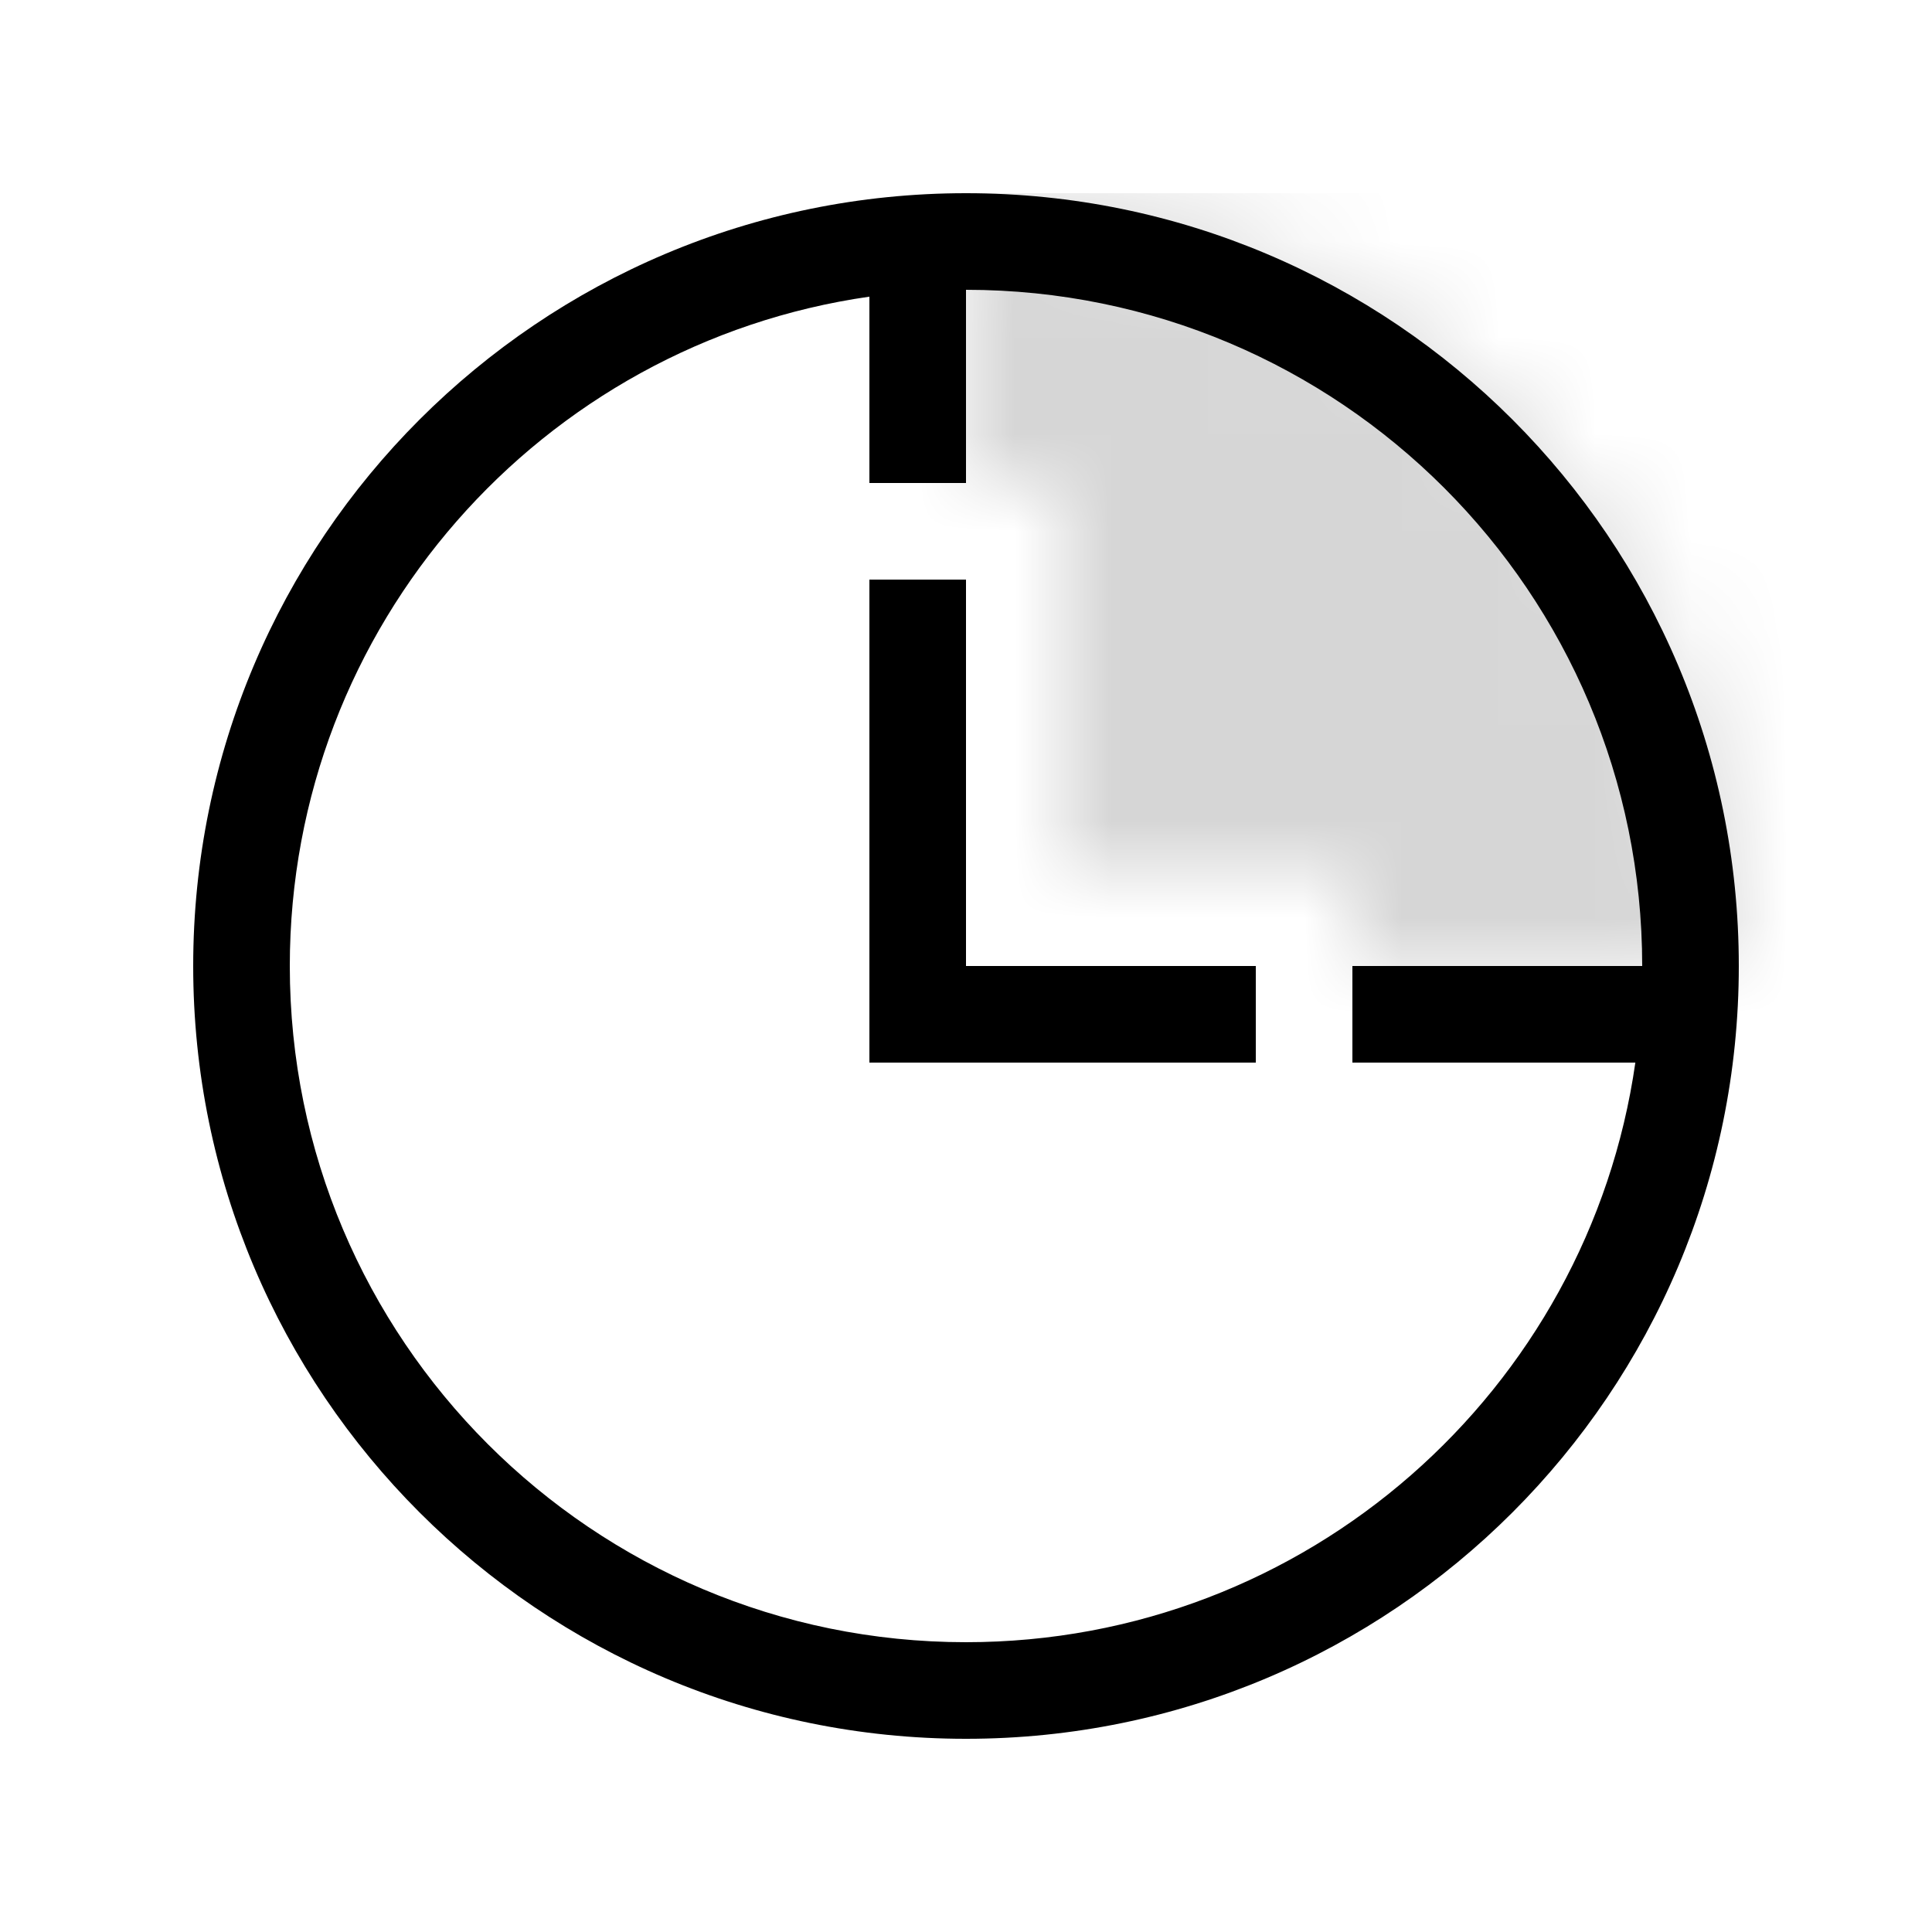 <svg xmlns="http://www.w3.org/2000/svg" width="20" height="20" fill="none" viewBox="0 0 20 20"><g opacity=".4"><mask id="mask0_6414_82869" style="mask-type:alpha" width="8" height="8" x="10" y="2" maskUnits="userSpaceOnUse"><path fill="#C4C4C4" fill-rule="evenodd" d="M18 10C18 5.582 14.418 2 10 2V5H11V6V9H14V10H18Z" clip-rule="evenodd" opacity=".4"/></mask><g mask="url(#mask0_6414_82869)"><rect width="11" height="11" x="8" y="2" fill="#000"/></g></g><path fill="#000" fill-rule="evenodd" d="M10 3C13.866 3 17 6.134 17 10L14 10V11H16.929C16.444 14.392 13.527 17 10 17C6.134 17 3 13.866 3 10C3 6.474 5.608 3.556 9 3.071V5H10V3ZM18 10C18 14.418 14.418 18 10 18C5.582 18 2 14.418 2 10C2 5.582 5.582 2 10 2C14.418 2 18 5.582 18 10ZM9 10V6H10V10L13 10V11H10H9V10Z" clip-rule="evenodd"/></svg>